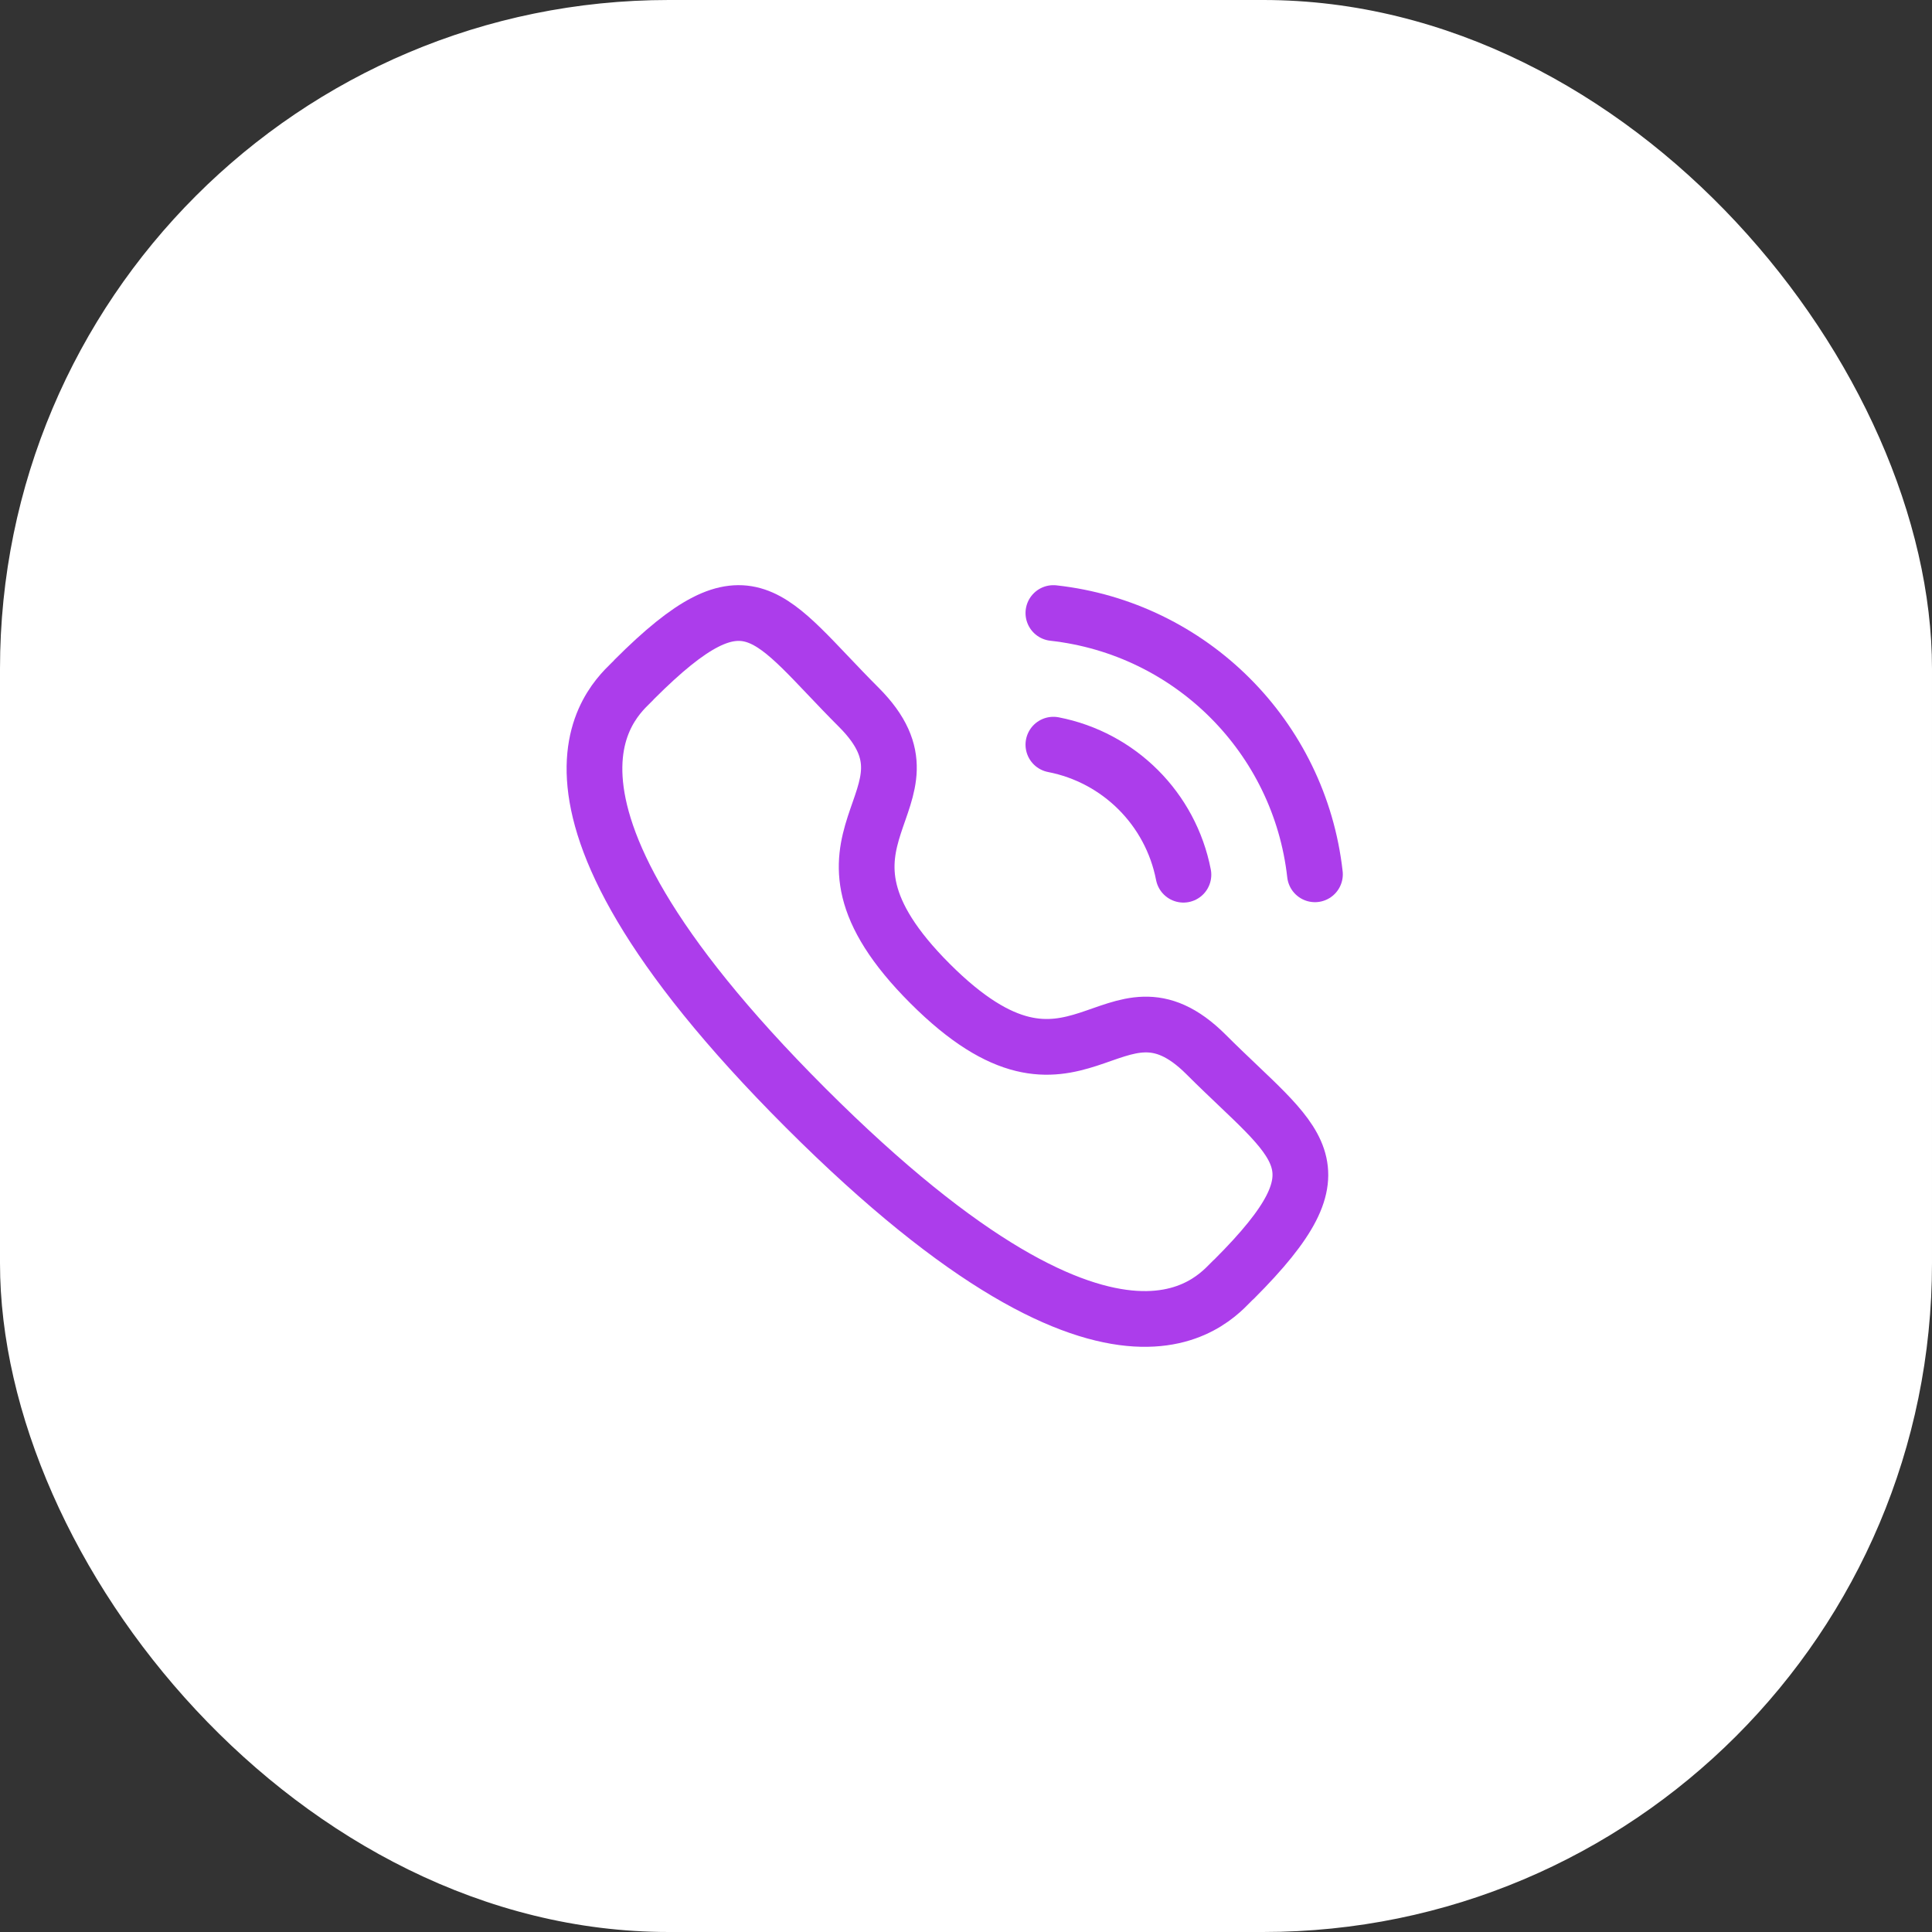 <svg width="52" height="52" viewBox="0 0 52 52" fill="none" xmlns="http://www.w3.org/2000/svg">
<rect x="0" y="0" width="52" height="52" fill="#333333" stroke="none"/>
<rect width="52" height="52" rx="18" fill="white"/>
<path d="M28.352 16.5C32.053 16.911 34.977 19.831 35.392 23.532" stroke="#AC3DEB" stroke-width="1.5" stroke-linecap="round" stroke-linejoin="round"/>
<path d="M28.352 20.043C30.123 20.387 31.508 21.772 31.852 23.543" stroke="#AC3DEB" stroke-width="1.5" stroke-linecap="round" stroke-linejoin="round"/>
<path fill-rule="evenodd" clip-rule="evenodd" d="M25.032 26.472C29.02 30.46 29.925 25.847 32.465 28.385C34.914 30.833 36.322 31.323 33.219 34.425C32.83 34.737 30.361 38.494 21.684 29.82C13.007 21.144 16.762 18.672 17.074 18.284C20.184 15.174 20.667 16.589 23.115 19.037C25.654 21.576 21.043 22.484 25.032 26.472Z" stroke="#AC3DEB" stroke-width="1.5" stroke-linecap="round" stroke-linejoin="round"/>
</svg>
